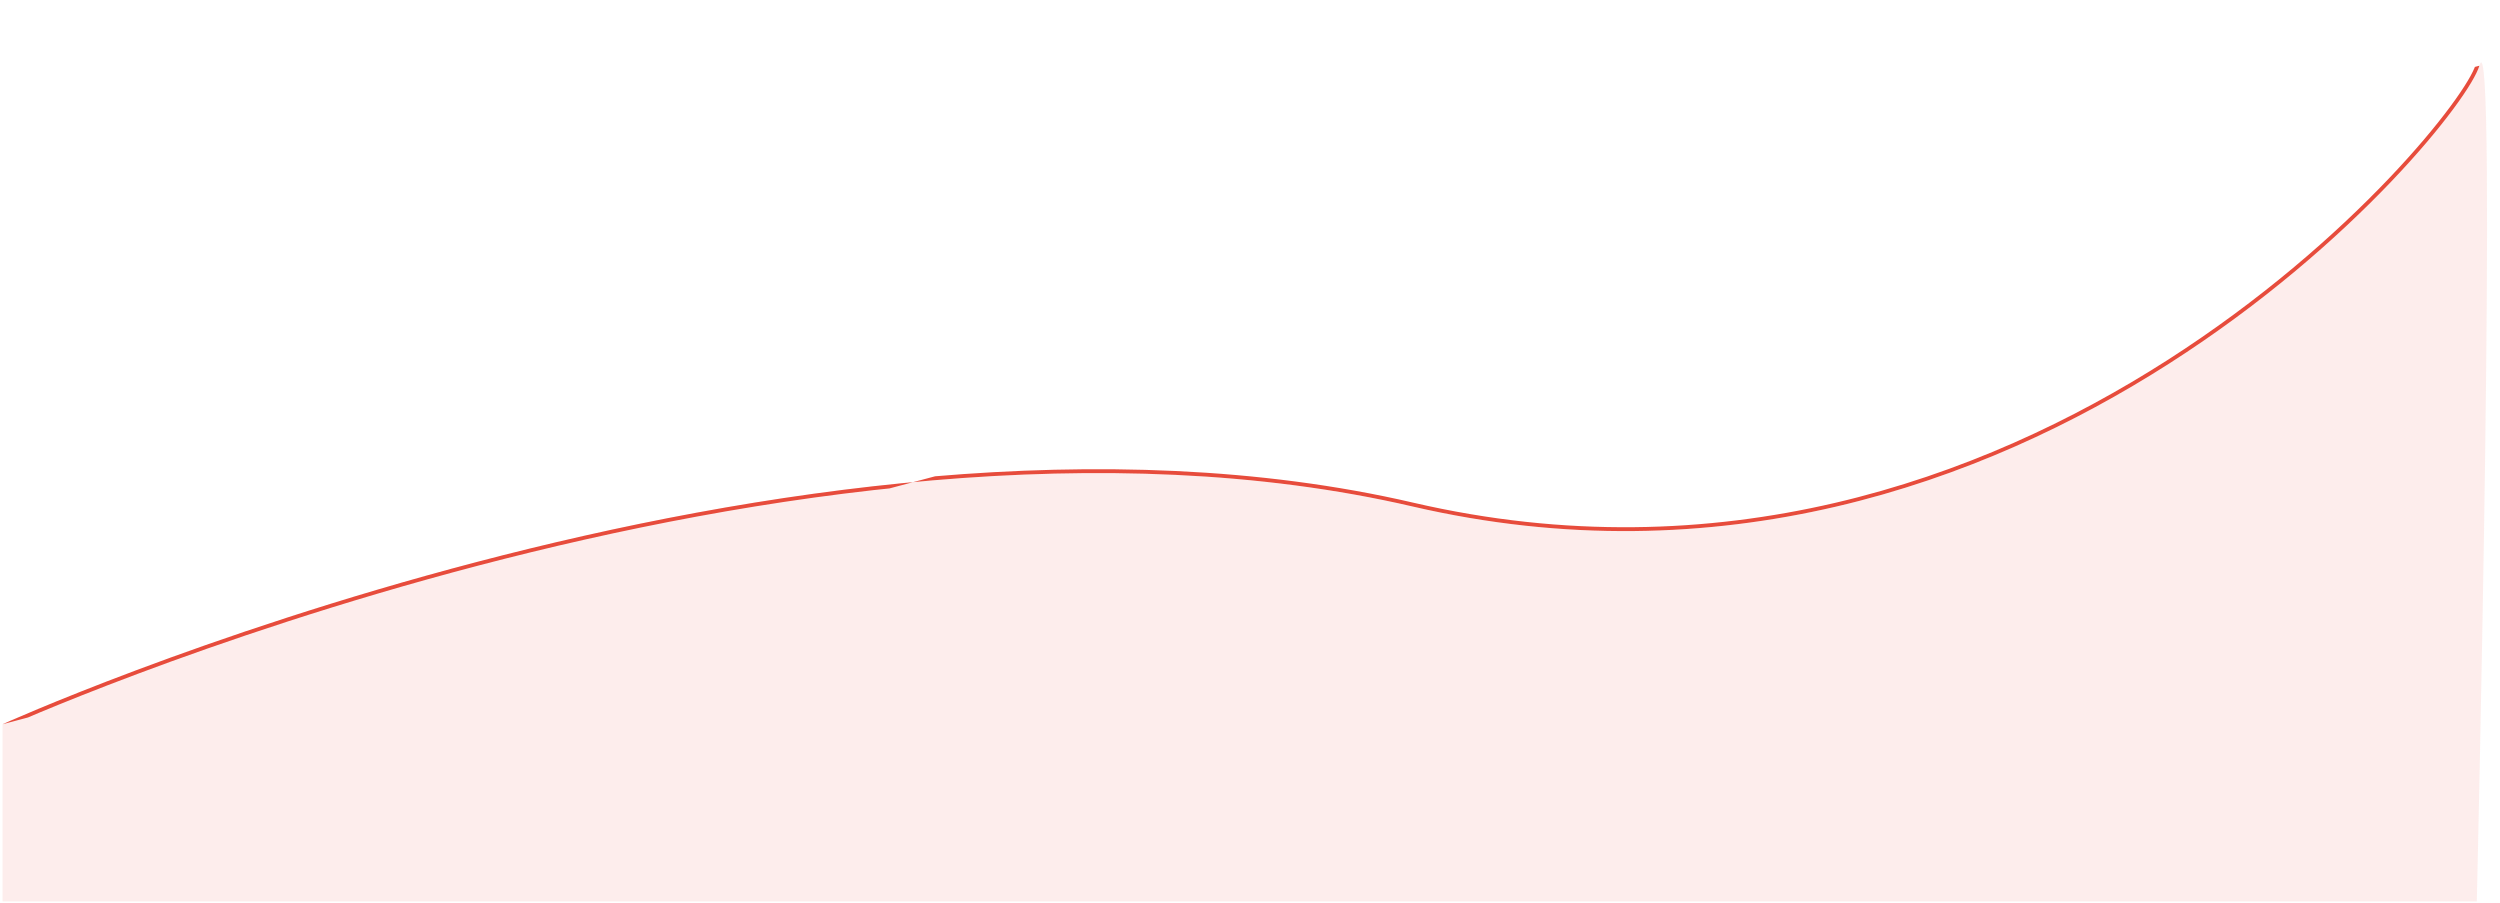 <svg xmlns="http://www.w3.org/2000/svg" xmlns:xlink="http://www.w3.org/1999/xlink" width="1940" height="701" viewBox="0 0 1940 701"><defs><path id="92ixa" d="M0 7607s617.5-279.61 1094-169c476.5 110.61 813.5-292.17 828-342"/><path id="92ixb" d="M1922 7096c-14.5 49.83-351.5 452.61-828 342C617.5 7327.39 0 7607 0 7607v137.5h1920s16.5-698.33 2-648.5z"/><clipPath id="92ixc"><use fill="#fff" xlink:href="#92ixa"/></clipPath></defs><g><g opacity=".1" transform="translate(2 -7045)"><use fill="#e74c3c" xlink:href="#92ixb"/></g><g transform="translate(2 -7045)"><use fill="#fff" fill-opacity="0" stroke="#e74c3c" stroke-miterlimit="50" stroke-width="6" clip-path="url(&quot;#92ixc&quot;)" xlink:href="#92ixa"/></g></g></svg>